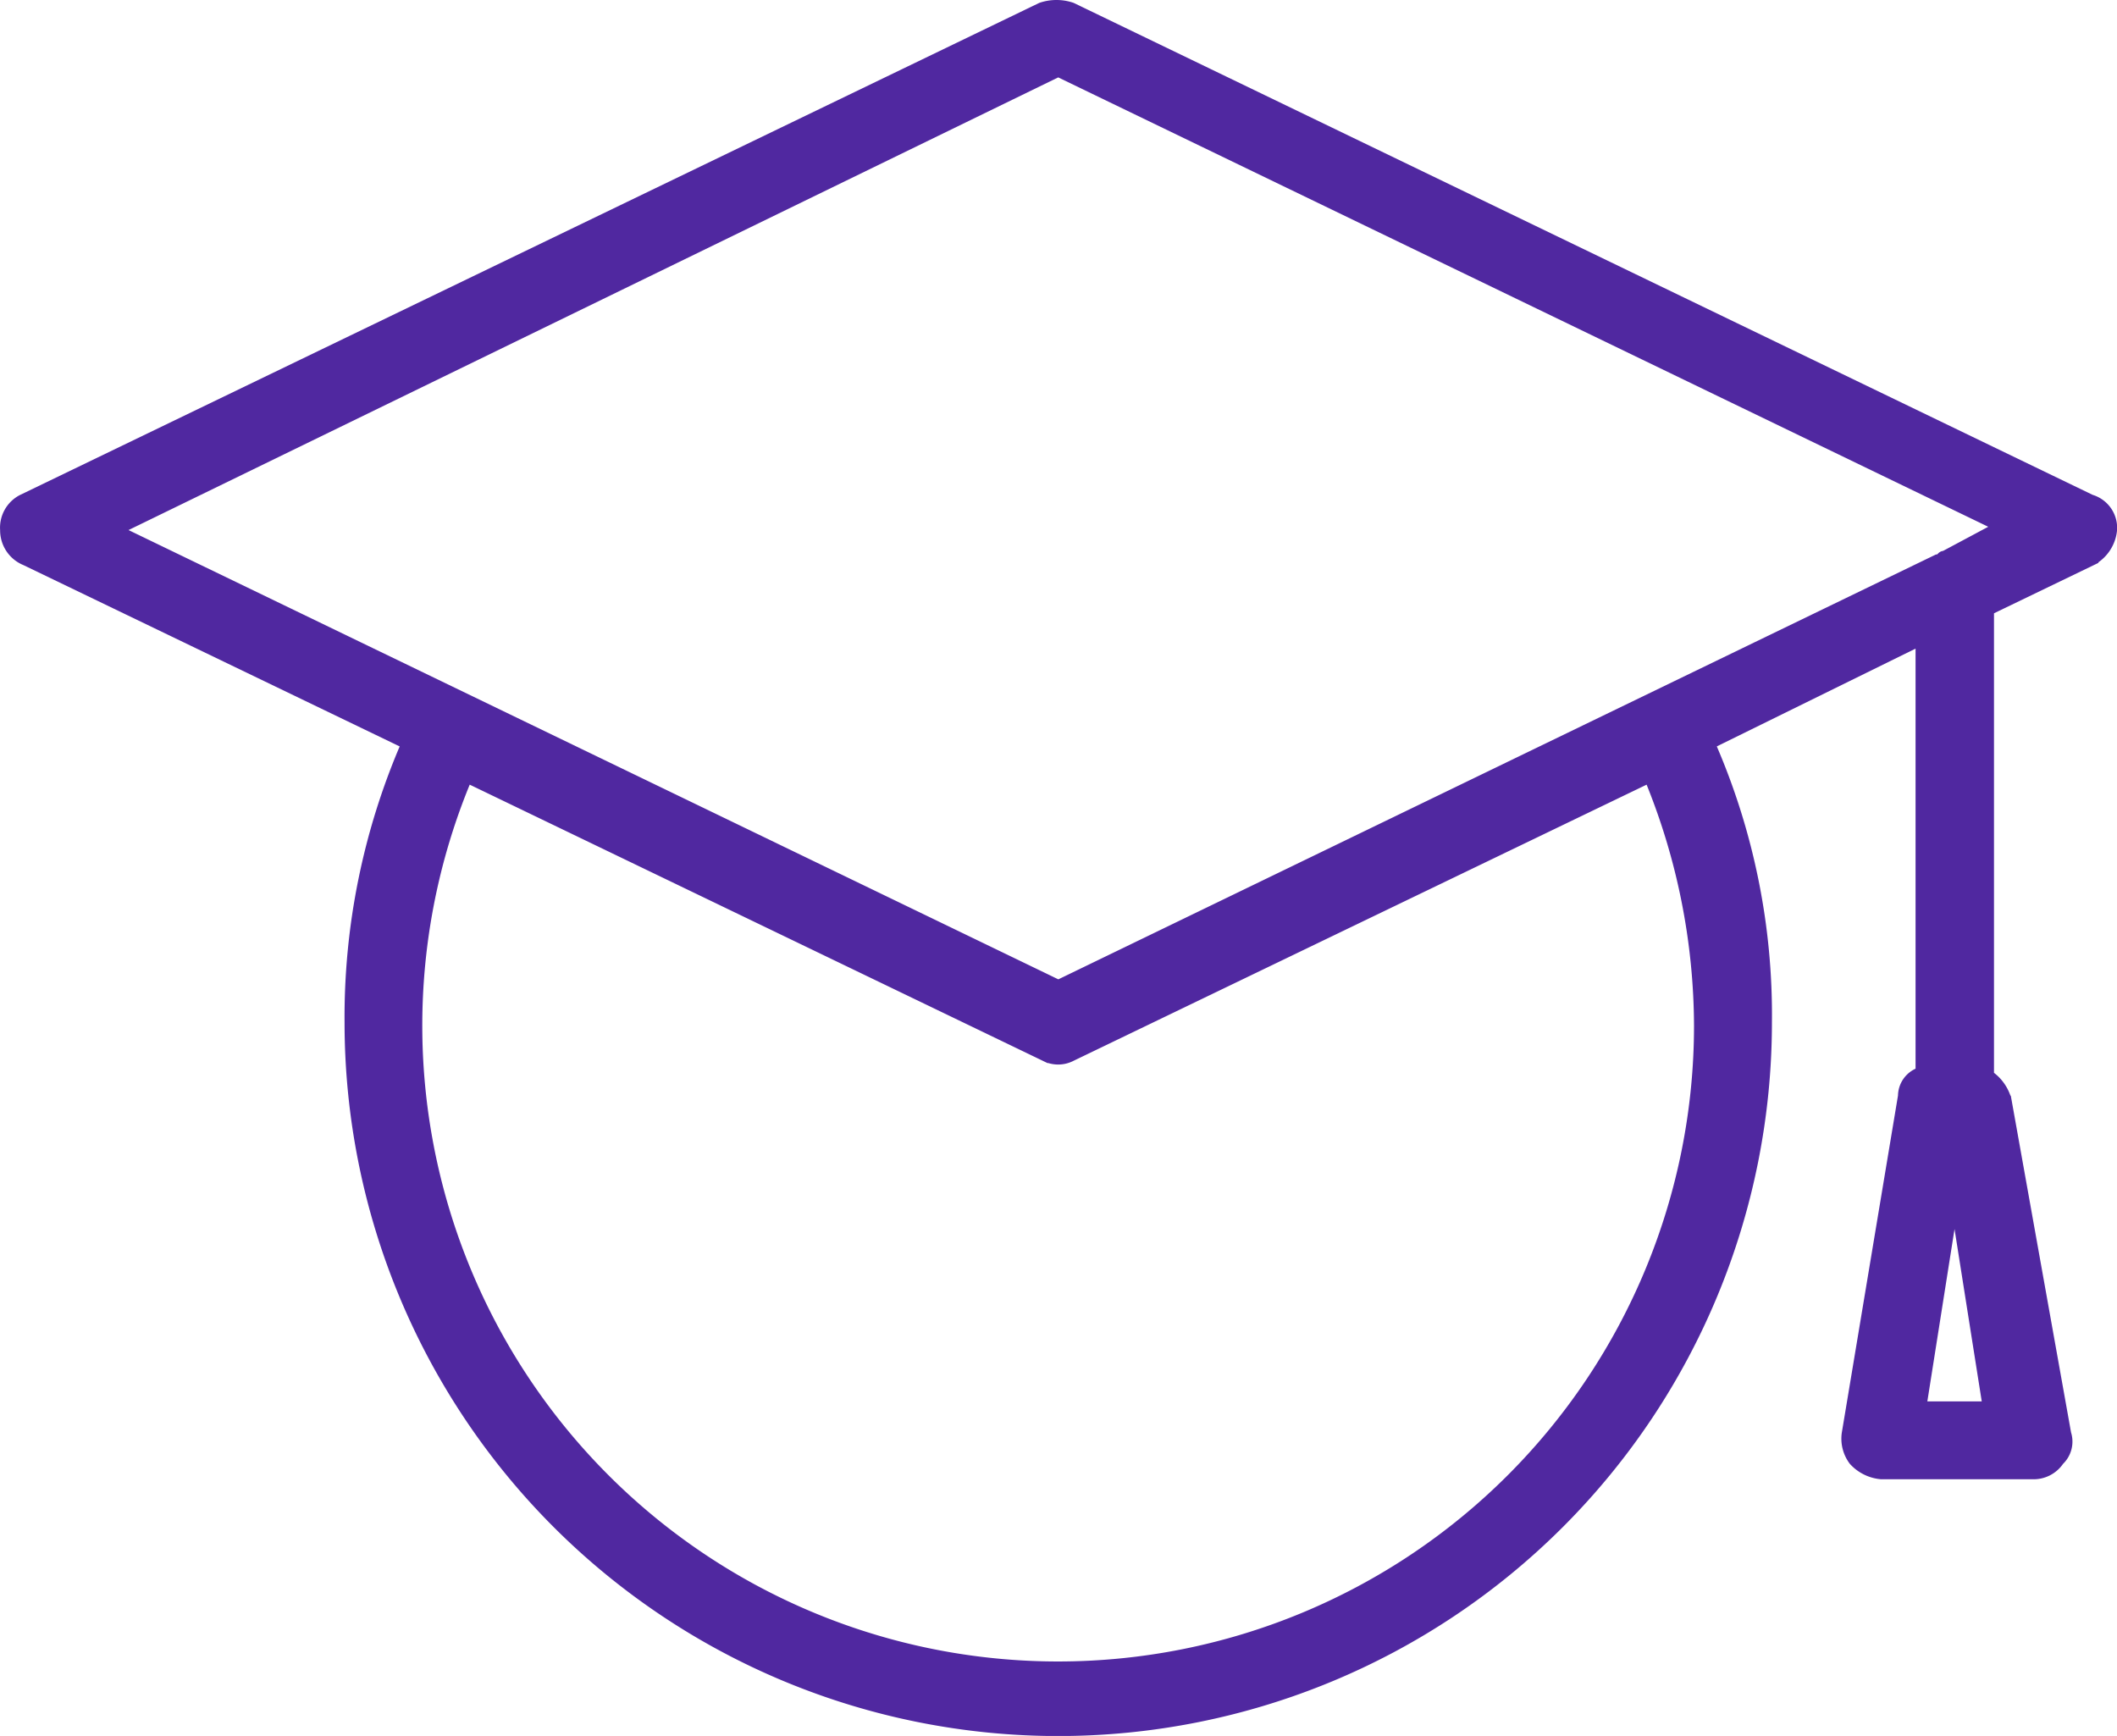 <svg xmlns="http://www.w3.org/2000/svg" width="70.129" height="57.504" viewBox="0 0 70.129 57.504">
  <g id="icon-student" transform="translate(103.129 54.701)">
    <path id="Path_5" data-name="Path 5" d="M89.154,41.811l-33.762-16.3a1.615,1.615,0,0,0-1.047,0l-33.763,16.3A1.091,1.091,0,0,0,20,42.858a1.119,1.119,0,0,0,.7,1.047l12.573,6.059a22.8,22.8,0,0,0-1.863,9.2,23.517,23.517,0,0,0,47.034,0,22.41,22.41,0,0,0-1.863-9.2l6.871-3.38v14.2a.875.875,0,0,0-.582.815L81.007,72.778a1.255,1.255,0,0,0,.239.931,1.437,1.437,0,0,0,.931.465h5.009a1.059,1.059,0,0,0,.931-.465.905.905,0,0,0,.239-.932l-1.979-11.06A1.485,1.485,0,0,0,85.8,60.9V45.536l3.377-1.63a1.338,1.338,0,0,0,.7-1.047,1.019,1.019,0,0,0-.717-1.047ZM54.926,80.461a21.188,21.188,0,0,1-19.56-29.34l19.093,9.2a.99.99,0,0,0,.931,0l19.093-9.2a21.656,21.656,0,0,1,1.63,8.15A21.191,21.191,0,0,1,54.926,80.461Zm28.645-8.615,1.047-6.636,1.048,6.636Zm.7-28.174c-.119,0-.119.119-.239.119L54.93,57.879,23.842,42.858,54.926,27.724,86.01,42.743Z" transform="translate(-123 -80)" fill="#5028a0" stroke="#5028a0" stroke-width="0.25"/>
  </g>
</svg>
